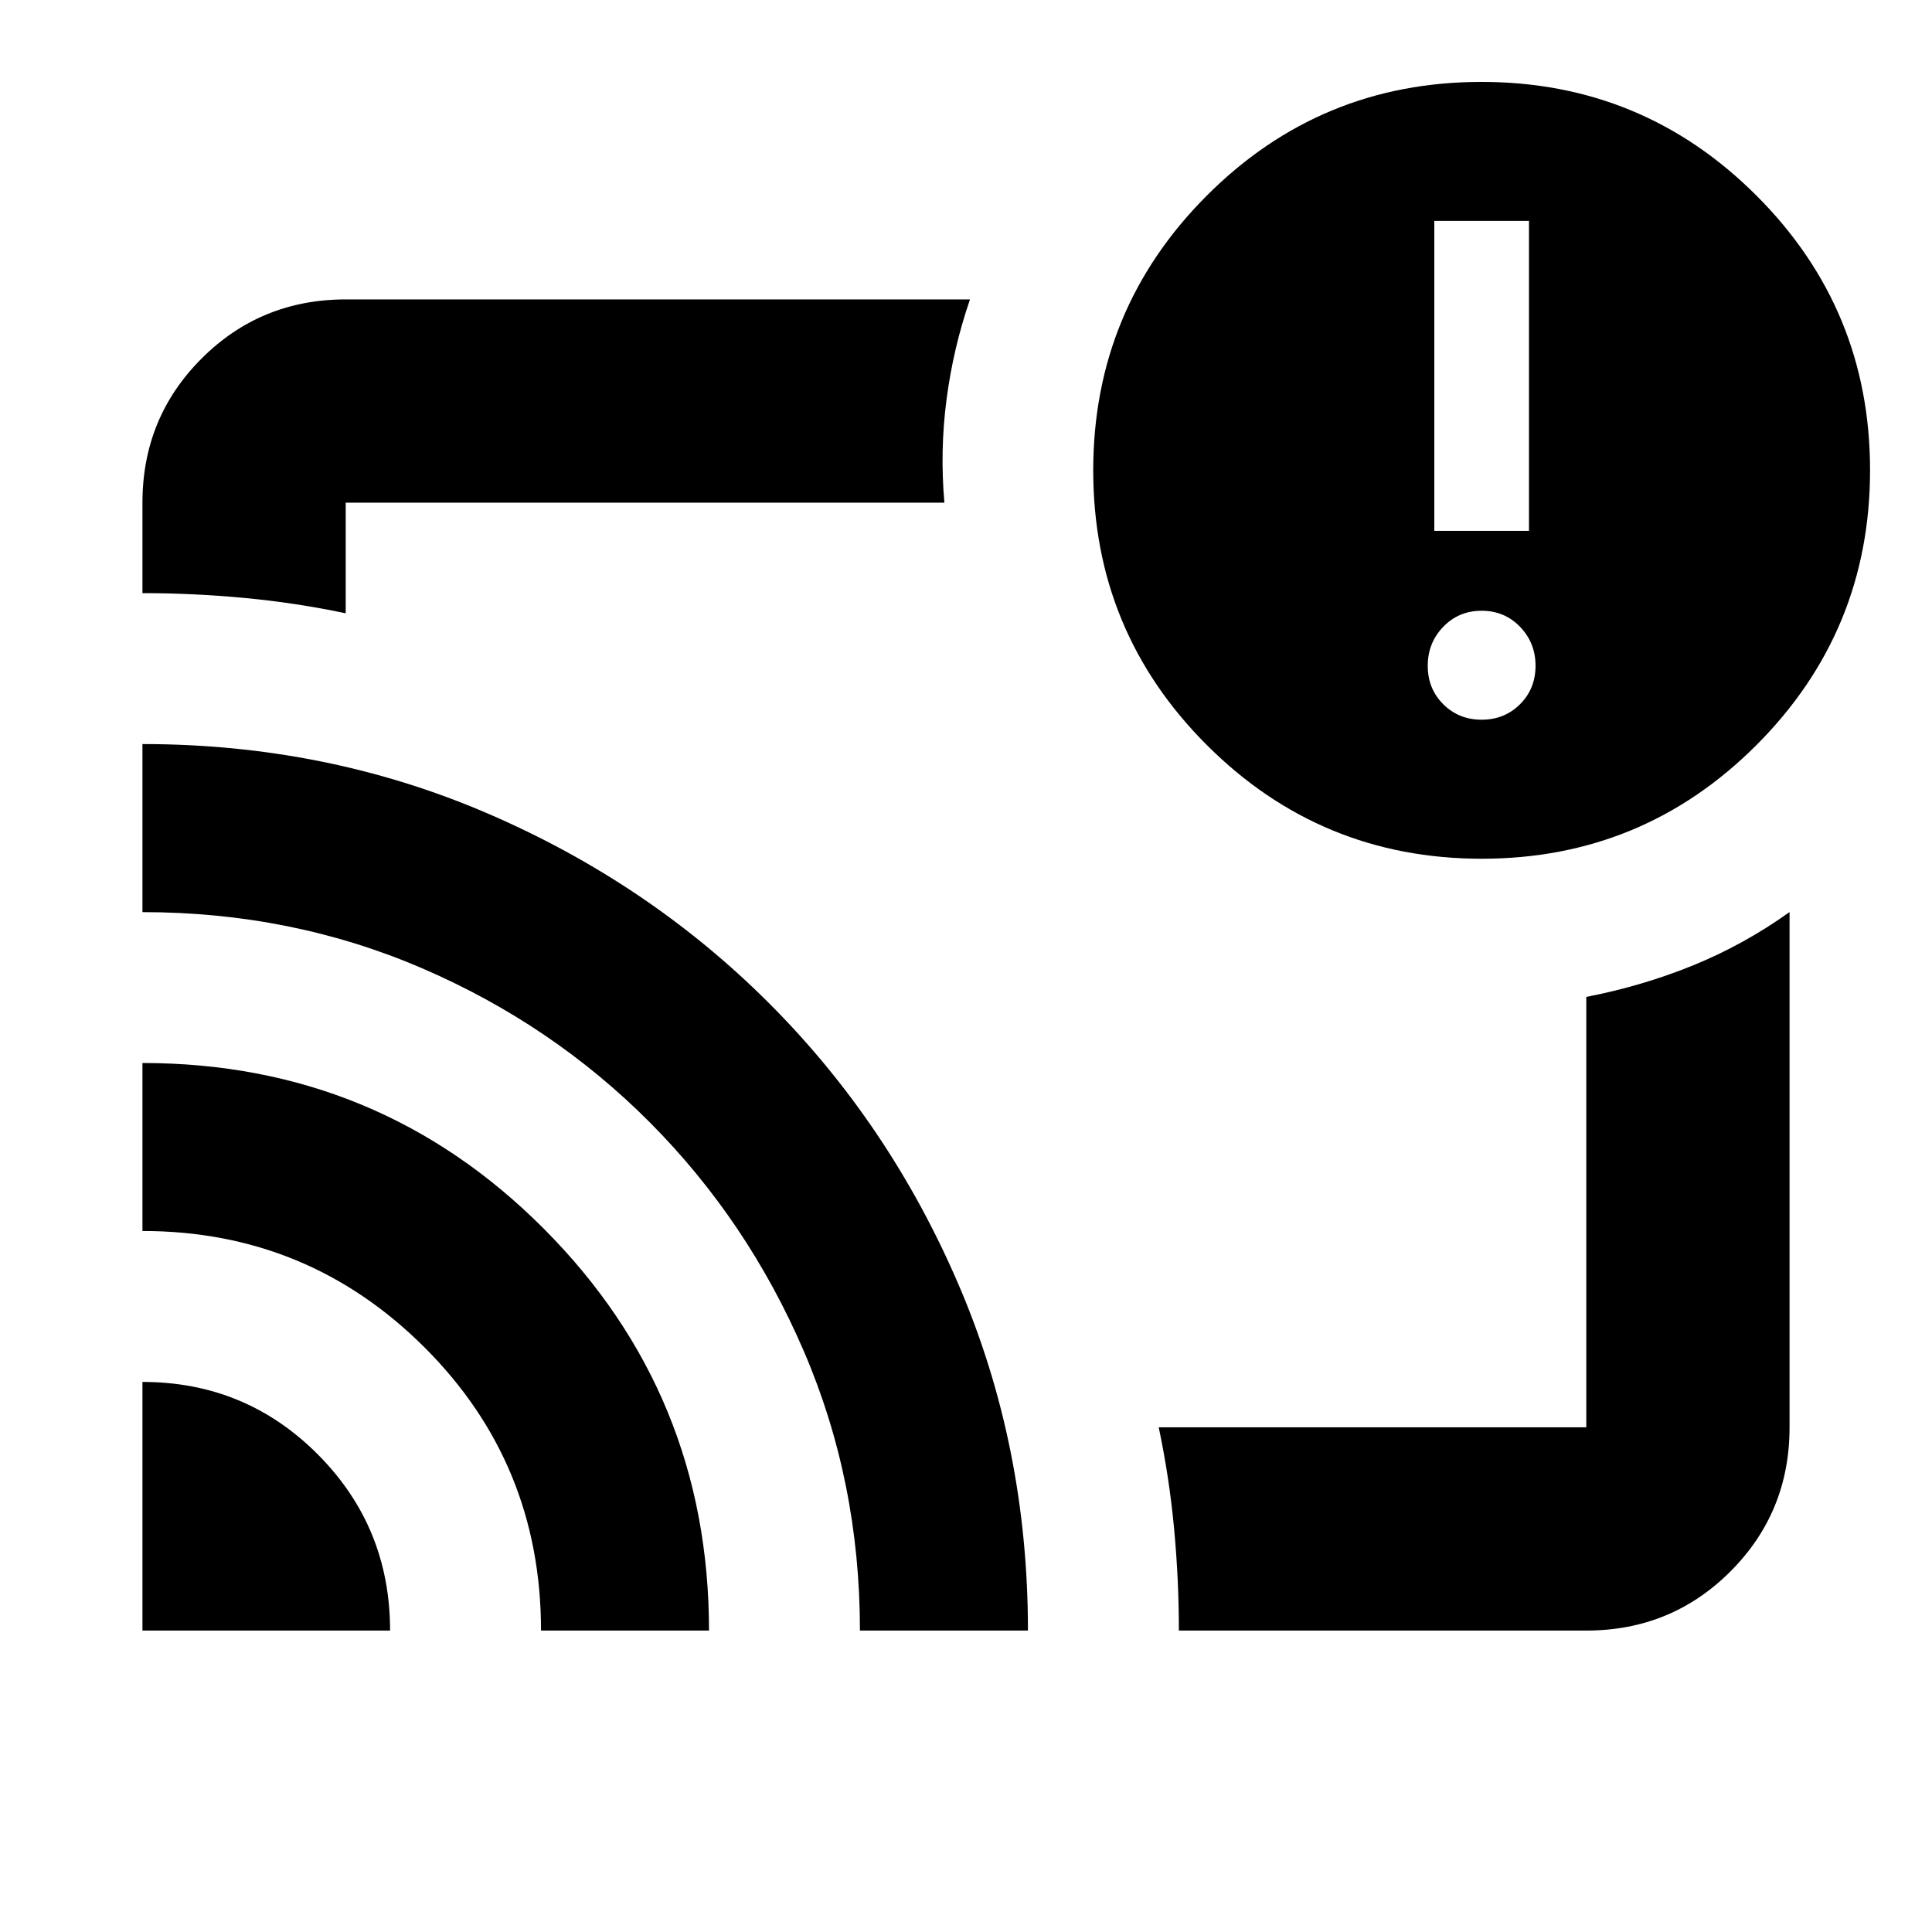 <svg xmlns="http://www.w3.org/2000/svg" height="24" viewBox="0 -960 960 960" width="24"><path d="M480-480.5ZM70.78-273.33q51.27 0 87.16 36.04 35.89 36.03 35.89 87.51H70.78v-123.55Zm0-158.47q117.35 0 199.44 82.35 82.08 82.35 82.08 199.67h-83.47q0-82.96-57.93-140.75-57.93-57.8-140.12-57.8v-83.47Zm0-158.48q91.4 0 171.46 34.46t139.92 94.33q59.86 59.88 94.24 140.03 34.38 80.15 34.38 171.68H427.3q0-74.02-27.88-138.82-27.88-64.79-76.45-113.62-48.58-48.82-113.32-76.69-64.74-27.86-138.87-27.86v-83.51Zm717.44 440.5H585.78q0-25.28-2.38-50.69-2.38-25.41-7.64-50.31h212.46v-213.87q27.97-5.42 53.22-15.73 25.25-10.3 47.78-26.42v256.02q0 42.24-29.38 71.62-29.38 29.38-71.62 29.38ZM70.78-665.28v-44.94q0-42.24 29.38-71.62 29.38-29.38 71.62-29.38h310.2q-8.33 24.22-11.65 49.69-3.33 25.47-1.07 51.31H171.78v54.96q-25-5.26-50.5-7.64t-50.5-2.38ZM736.29-533.3q-80.07 0-136.57-56.44-56.5-56.43-56.5-136.5 0-80.06 56.43-136.56t136.5-56.5q80.07 0 136.57 56.43t56.5 136.5q0 80.07-56.43 136.57-56.44 56.5-136.5 56.5Zm-.07-69.09q11.39 0 19.09-7.7 7.69-7.69 7.69-19.08 0-11.4-7.69-19.37-7.7-7.98-19.09-7.98t-19.09 7.98q-7.69 7.97-7.69 19.37 0 11.39 7.69 19.08 7.7 7.7 19.09 7.7Zm-23.52-93.83h47.04v-154H712.7v154Z"/></svg>
